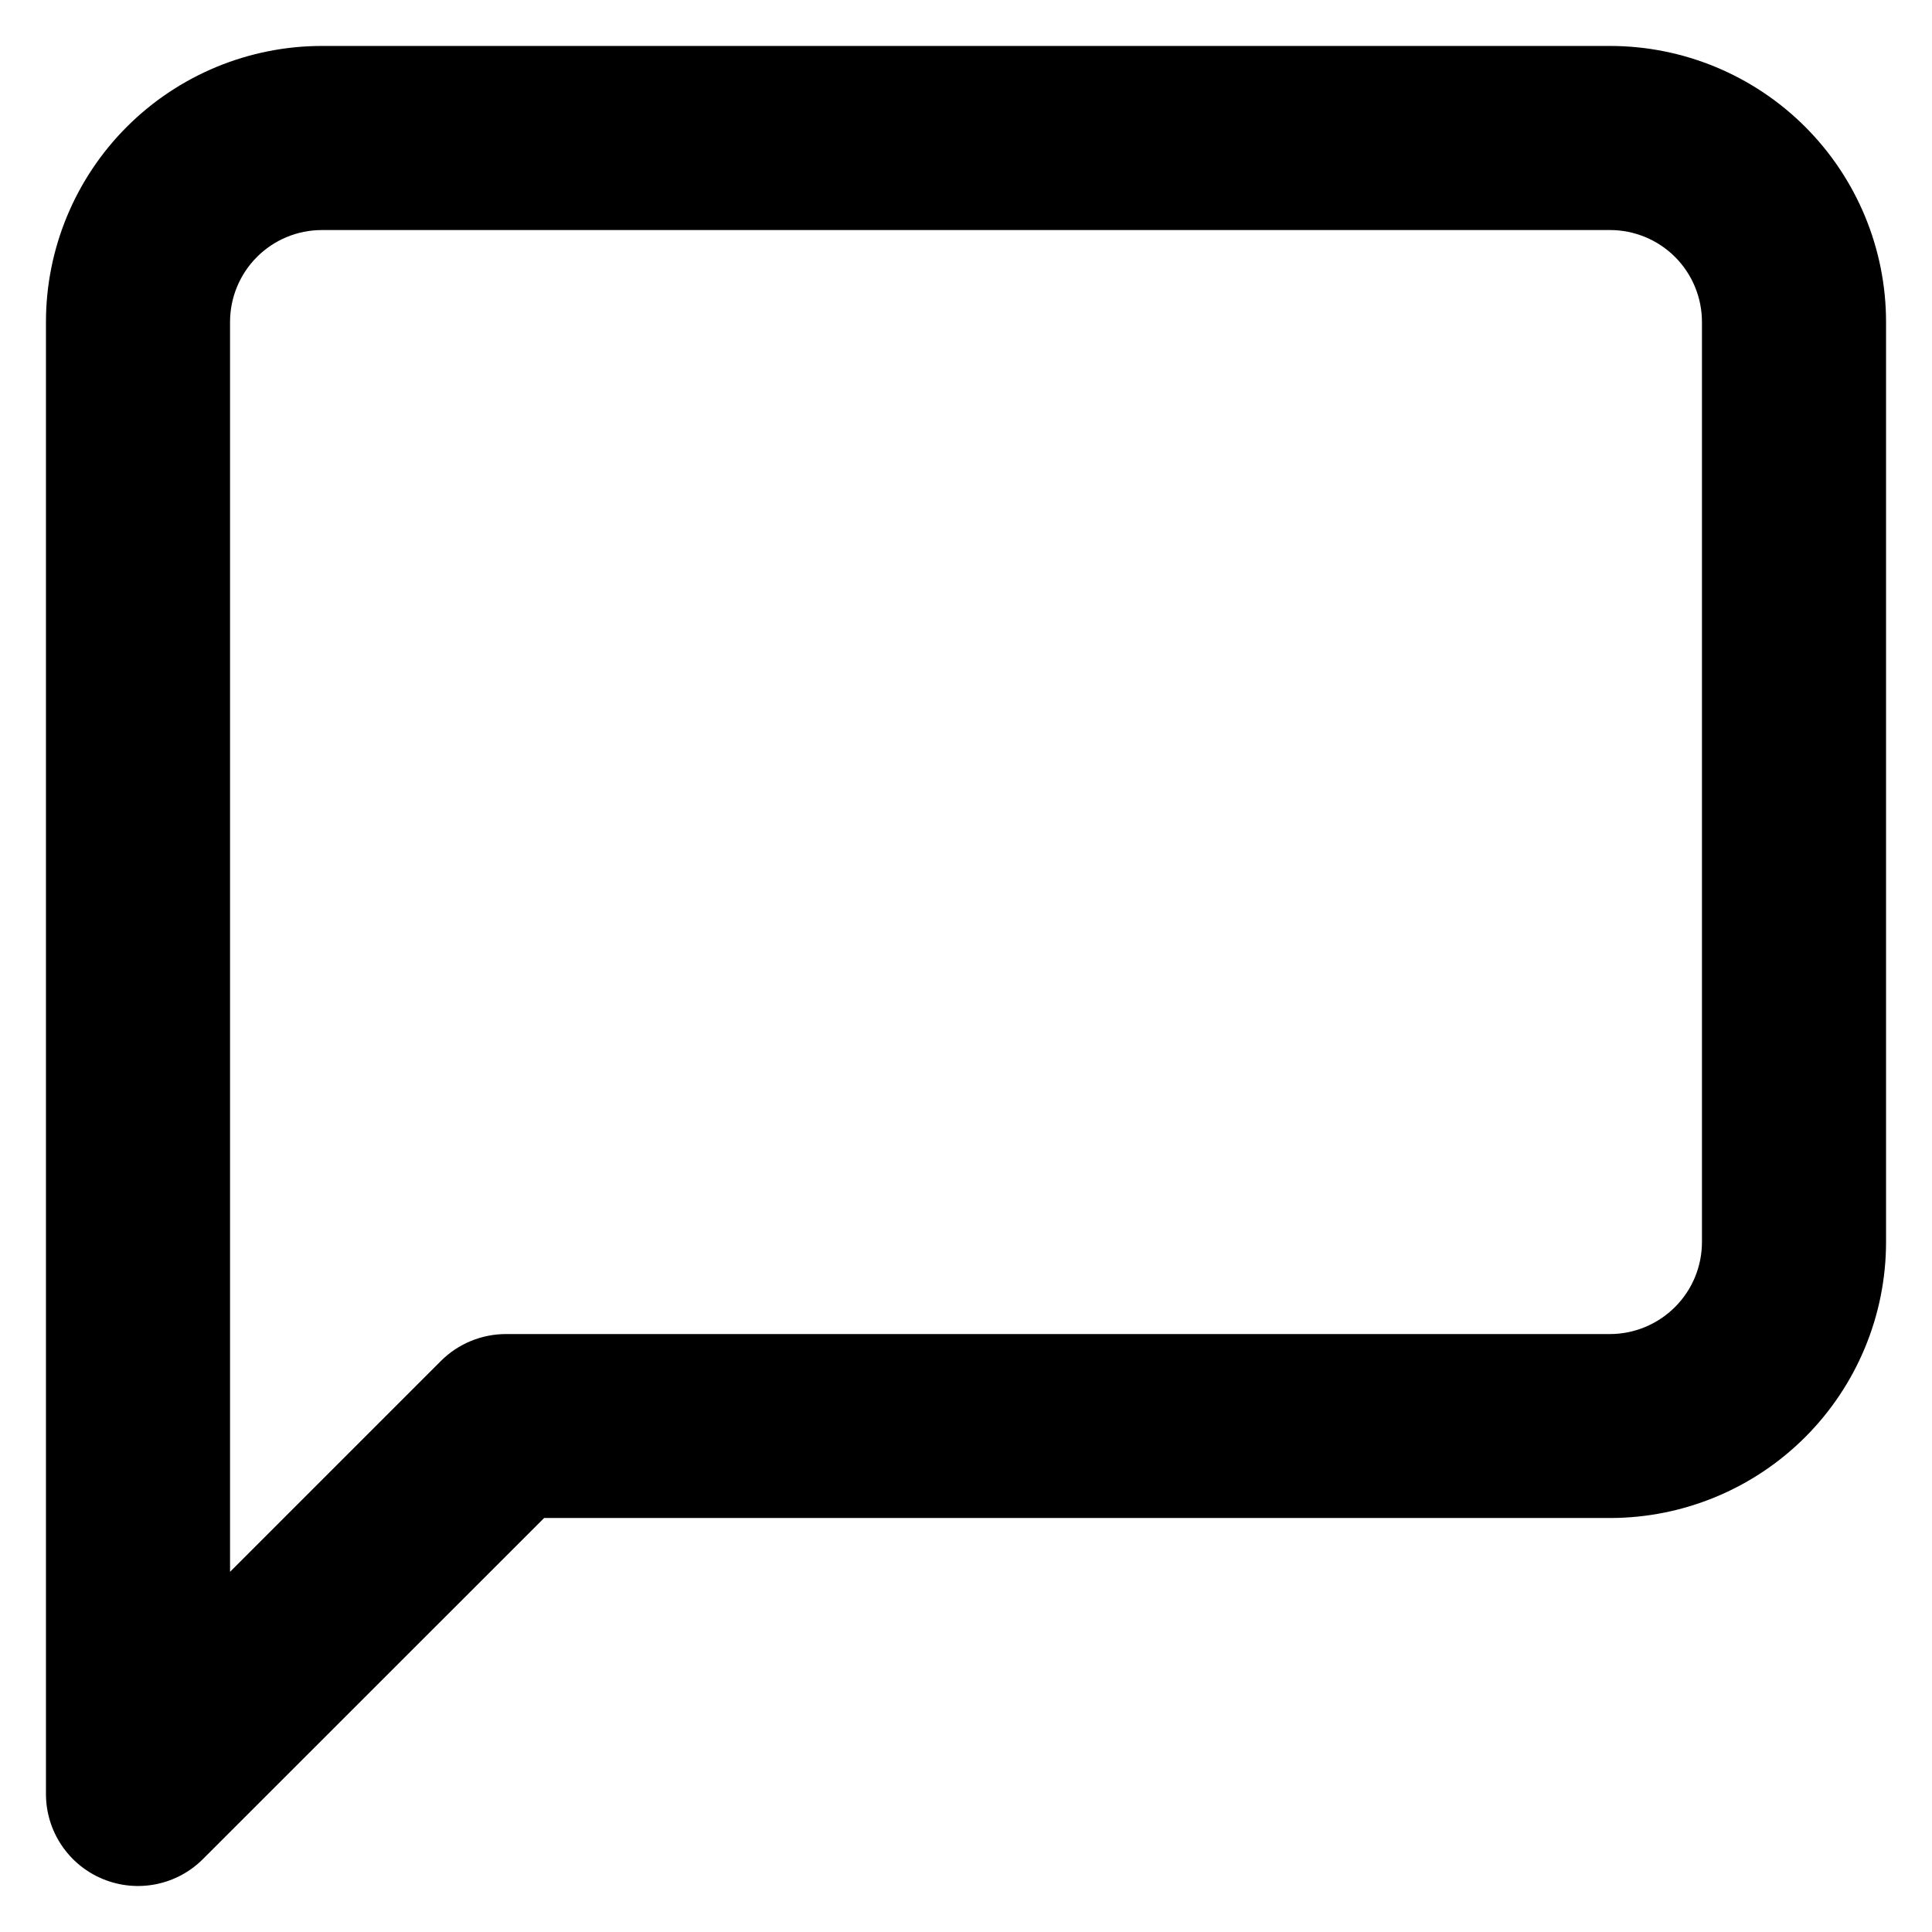 <svg width="14" height="14" viewBox="0 0 14 14" fill="none" xmlns="http://www.w3.org/2000/svg">
<path fill-rule="evenodd" clip-rule="evenodd" d="M2.333 1.667C2.156 1.667 1.987 1.737 1.862 1.862C1.737 1.987 1.667 2.157 1.667 2.333V11.39L3.195 9.862C3.32 9.737 3.49 9.667 3.667 9.667H11.667C11.843 9.667 12.013 9.596 12.138 9.471C12.263 9.346 12.333 9.177 12.333 9V2.333C12.333 2.157 12.263 1.987 12.138 1.862C12.013 1.737 11.843 1.667 11.667 1.667H2.333ZM0.919 0.919C1.294 0.544 1.803 0.333 2.333 0.333H11.667C12.197 0.333 12.706 0.544 13.081 0.919C13.456 1.294 13.667 1.803 13.667 2.333V9C13.667 9.53 13.456 10.039 13.081 10.414C12.706 10.789 12.197 11 11.667 11H3.943L1.471 13.471C1.281 13.662 0.994 13.719 0.745 13.616C0.496 13.513 0.333 13.27 0.333 13V2.333C0.333 1.803 0.544 1.294 0.919 0.919Z" fill="black"/>
</svg>
